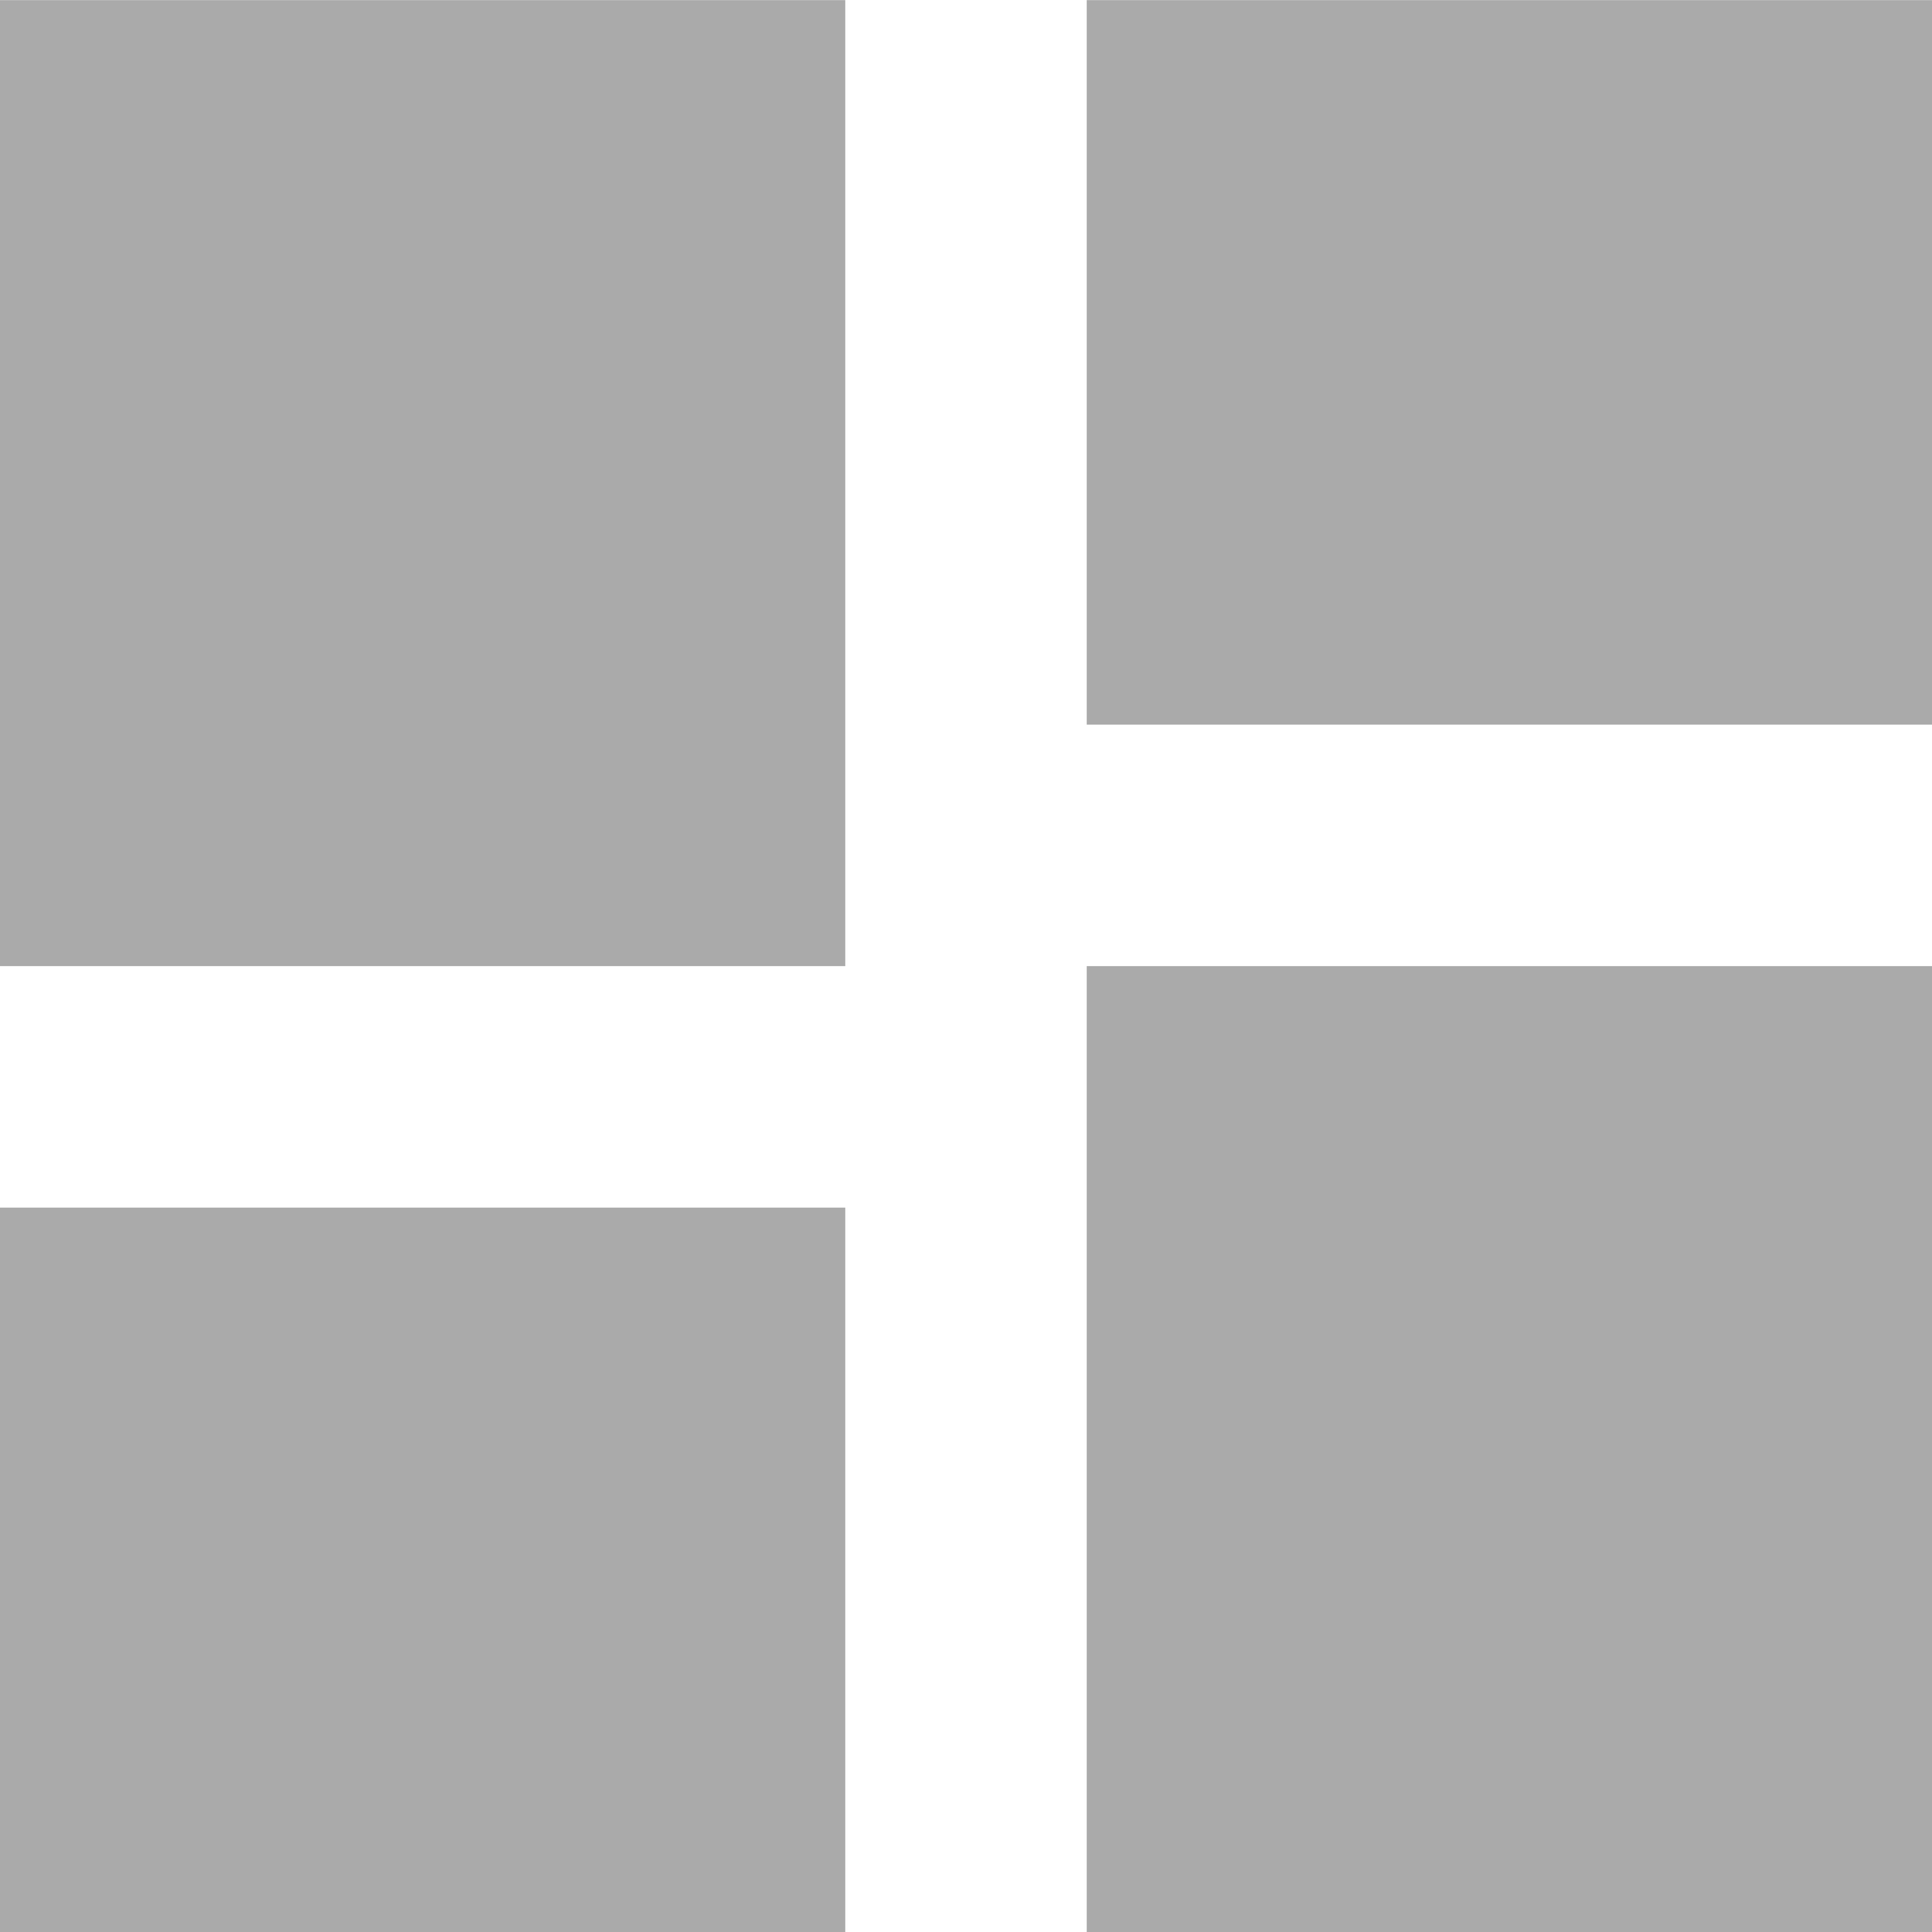 <svg xmlns="http://www.w3.org/2000/svg" width="16" height="16" viewBox="0 0 16 16">
  <path id="_1" data-name="1" d="M54,207h7l0,8-7,0Zm-9,8,0-6h7v6Zm0-8,0-8,7,0v8Zm9-2v-6l7,0,0,6Z" transform="translate(-45 -198.999)" fill="#aaa"/>
</svg>
